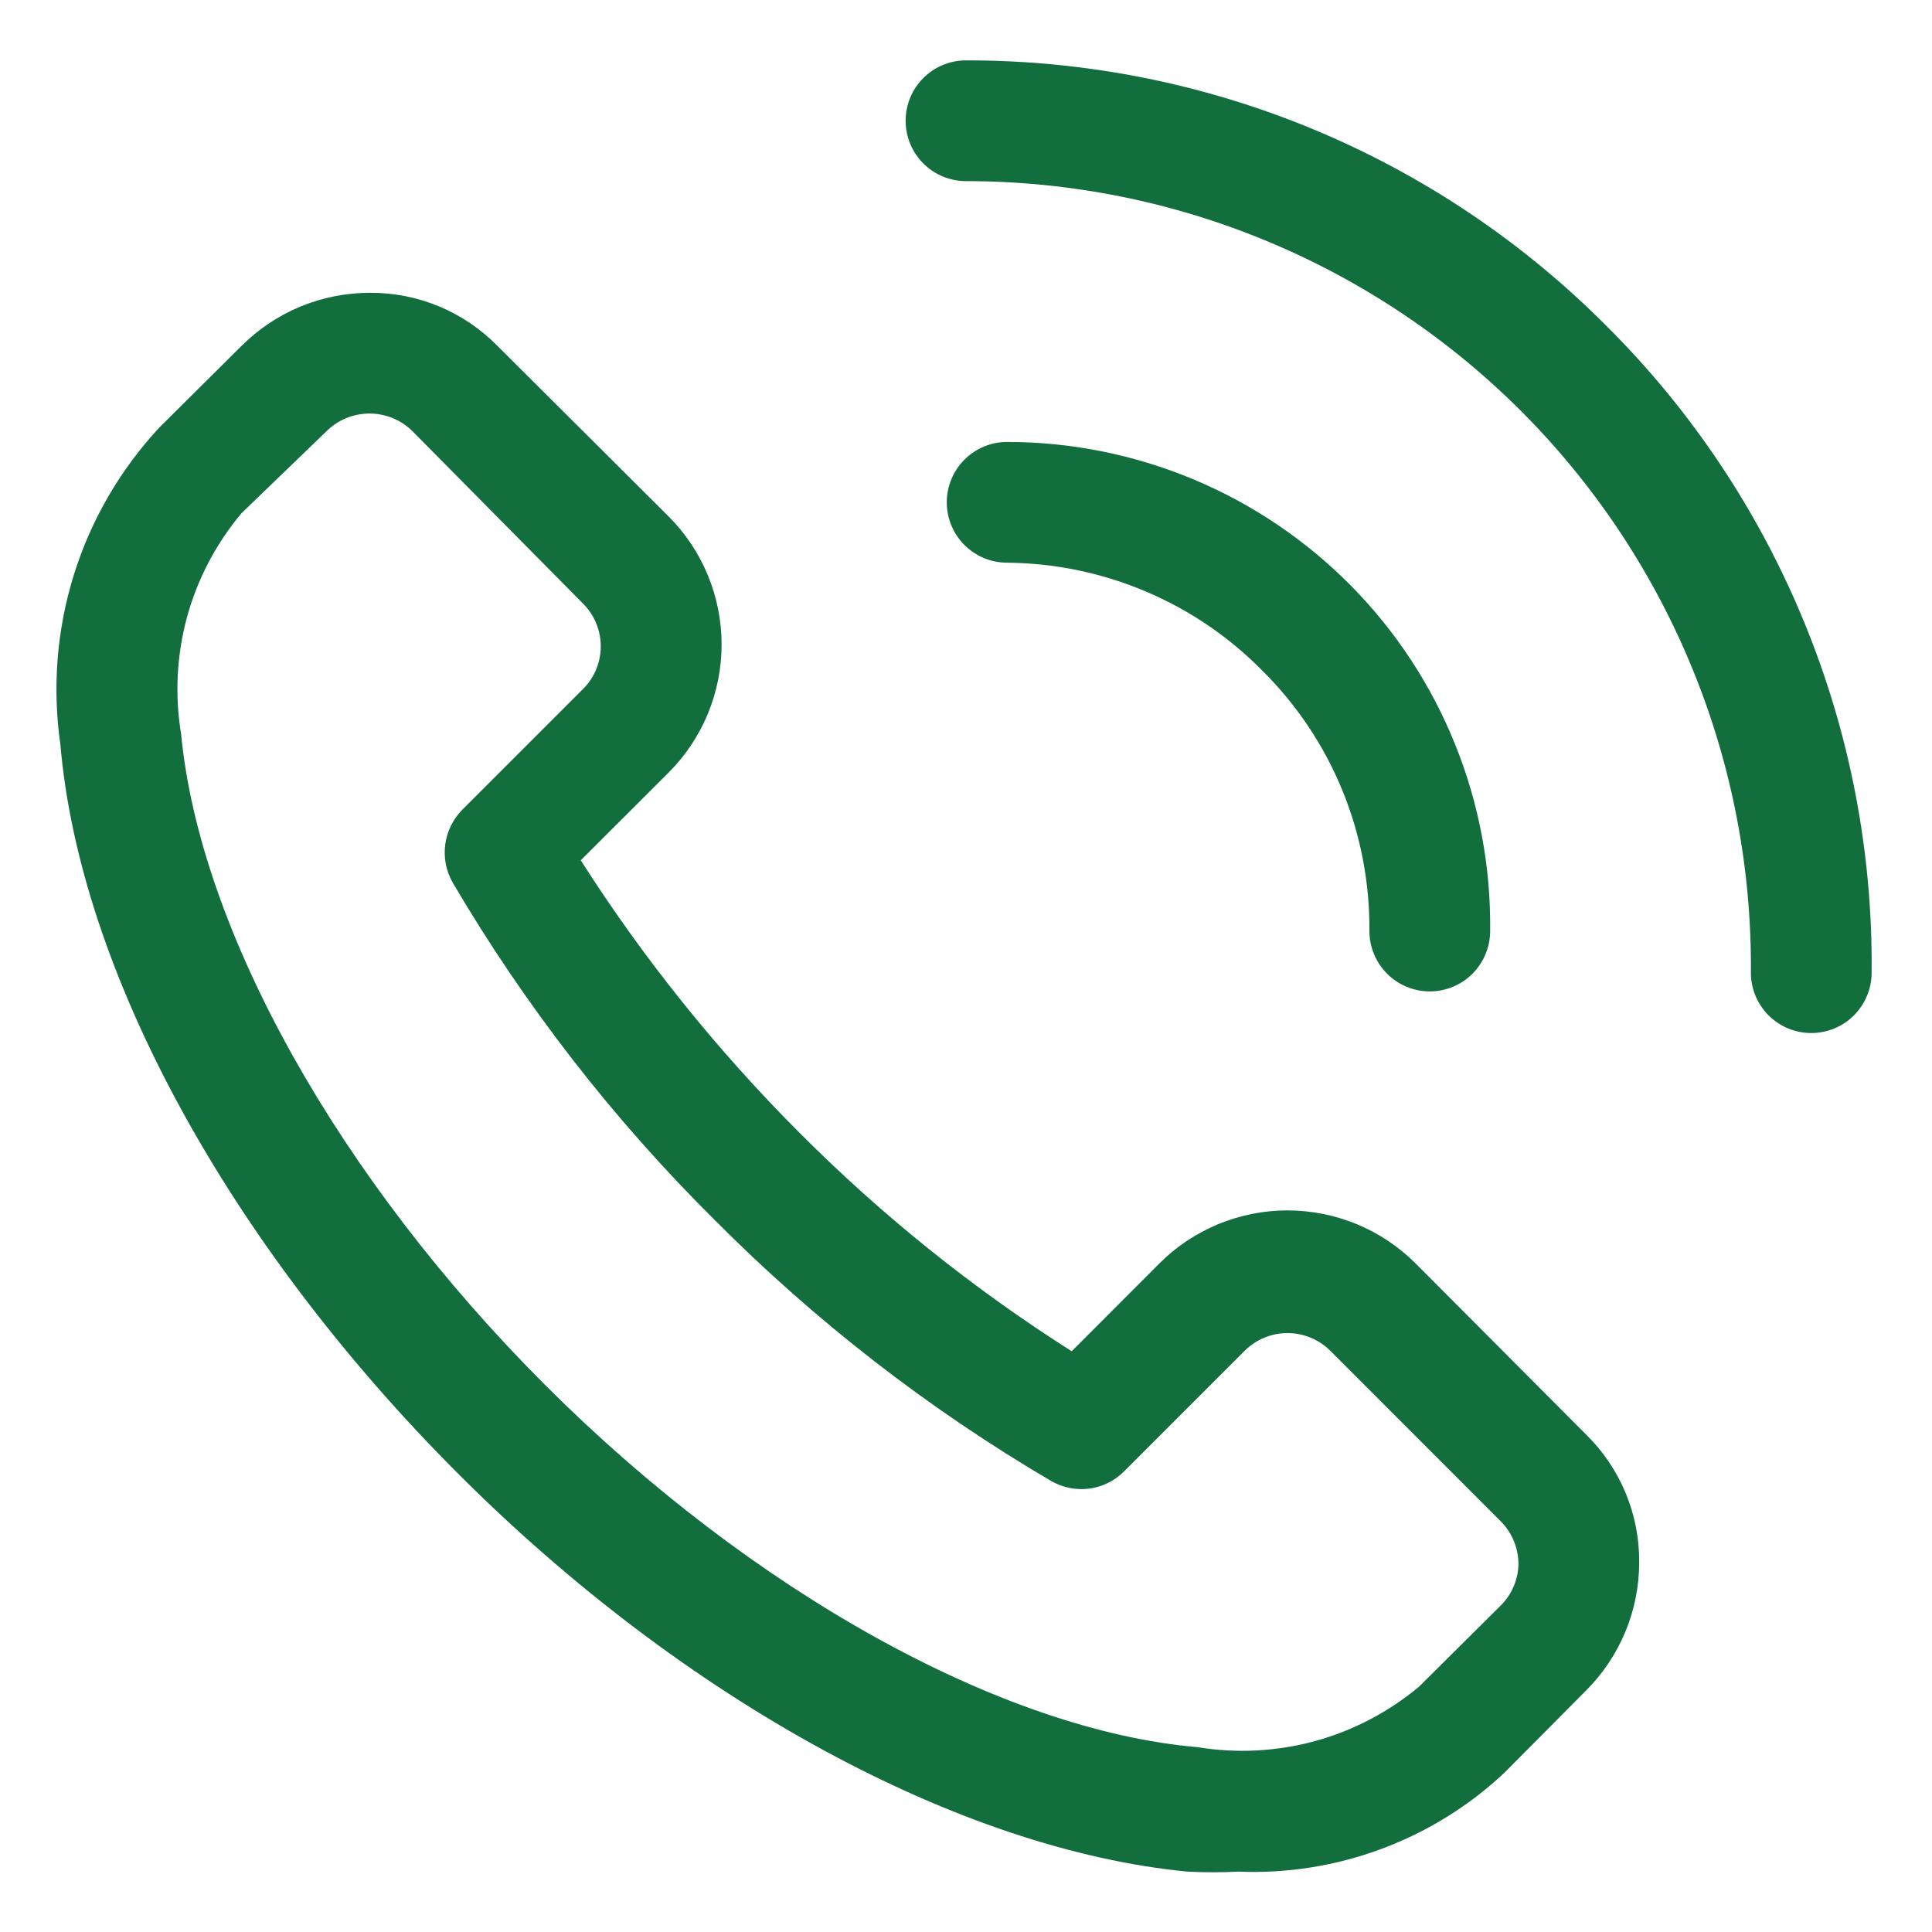 <svg width="20" height="20" viewBox="0 0 20 20" fill="none" xmlns="http://www.w3.org/2000/svg">
<g clip-path="url(#clip0_1_4)">
<mask id="mask0_1_4" style="mask-type:luminance" maskUnits="userSpaceOnUse" x="0" y="0" width="20" height="20">
<path d="M20 0H0V20H20V0Z" fill="white"/>
</mask>
<g mask="url(#mask0_1_4)">
<path d="M14.656 13.081C14.482 12.906 14.275 12.768 14.047 12.673C13.819 12.579 13.575 12.53 13.328 12.53C13.081 12.53 12.837 12.579 12.609 12.673C12.381 12.768 12.174 12.906 12 13.081L11.094 13.988C10.073 13.34 9.128 12.581 8.275 11.725C7.421 10.87 6.662 9.925 6.012 8.906L6.919 8C7.094 7.826 7.232 7.619 7.327 7.391C7.421 7.163 7.47 6.919 7.47 6.672C7.47 6.425 7.421 6.181 7.327 5.953C7.232 5.725 7.094 5.518 6.919 5.344L5.15 3.581C4.978 3.406 4.773 3.267 4.546 3.172C4.32 3.078 4.077 3.03 3.831 3.031C3.584 3.031 3.339 3.079 3.111 3.173C2.882 3.268 2.675 3.406 2.5 3.581L1.65 4.425C1.245 4.861 0.942 5.381 0.765 5.949C0.588 6.517 0.54 7.118 0.625 7.706C0.825 10.05 2.362 12.869 4.731 15.244C7.1 17.619 9.95 19.15 12.294 19.375C12.469 19.384 12.644 19.384 12.819 19.375C13.323 19.396 13.827 19.316 14.3 19.14C14.774 18.964 15.207 18.696 15.575 18.35L16.419 17.5C16.594 17.325 16.732 17.118 16.827 16.889C16.921 16.661 16.969 16.416 16.969 16.169C16.97 15.923 16.922 15.68 16.828 15.454C16.733 15.227 16.594 15.022 16.419 14.85L14.656 13.081ZM15.537 16.619L14.688 17.462C14.373 17.724 14.006 17.916 13.612 18.024C13.217 18.131 12.804 18.153 12.4 18.087C10.369 17.913 7.781 16.475 5.644 14.338C3.506 12.2 2.069 9.631 1.875 7.6C1.808 7.196 1.829 6.783 1.936 6.388C2.044 5.993 2.237 5.626 2.5 5.313L3.381 4.463C3.44 4.405 3.509 4.359 3.585 4.328C3.661 4.297 3.743 4.281 3.825 4.281C3.907 4.281 3.989 4.297 4.065 4.328C4.141 4.359 4.21 4.405 4.269 4.463L6.037 6.25C6.154 6.367 6.219 6.526 6.219 6.691C6.219 6.856 6.154 7.014 6.037 7.131L4.787 8.381C4.69 8.479 4.627 8.606 4.609 8.742C4.591 8.879 4.618 9.018 4.687 9.138C5.436 10.412 6.345 11.584 7.394 12.625C8.435 13.673 9.607 14.583 10.881 15.331C11.001 15.4 11.14 15.428 11.276 15.41C11.413 15.392 11.54 15.329 11.637 15.231L12.887 13.981C13.005 13.865 13.163 13.8 13.328 13.8C13.493 13.8 13.652 13.865 13.769 13.981L15.537 15.75C15.595 15.808 15.641 15.878 15.672 15.954C15.703 16.03 15.719 16.111 15.719 16.194C15.715 16.353 15.65 16.506 15.537 16.619ZM16.625 3.369C15.756 2.497 14.724 1.806 13.587 1.335C12.45 0.864 11.231 0.623 10 0.625C9.834 0.625 9.675 0.691 9.558 0.808C9.441 0.925 9.375 1.084 9.375 1.25C9.375 1.416 9.441 1.575 9.558 1.692C9.675 1.809 9.834 1.875 10 1.875C11.073 1.875 12.135 2.087 13.125 2.5C14.116 2.913 15.014 3.517 15.77 4.279C16.525 5.041 17.122 5.945 17.526 6.938C17.931 7.932 18.134 8.996 18.125 10.069C18.125 10.235 18.191 10.393 18.308 10.511C18.425 10.628 18.584 10.694 18.75 10.694C18.916 10.694 19.075 10.628 19.192 10.511C19.309 10.393 19.375 10.235 19.375 10.069C19.387 8.825 19.15 7.591 18.677 6.441C18.205 5.29 17.507 4.245 16.625 3.369Z" fill="#126E3D"/>
<path d="M13.069 6.944C13.424 7.296 13.705 7.716 13.895 8.179C14.085 8.642 14.18 9.138 14.176 9.638C14.176 9.803 14.242 9.962 14.359 10.08C14.476 10.197 14.635 10.263 14.801 10.263C14.966 10.263 15.126 10.197 15.243 10.08C15.36 9.962 15.426 9.803 15.426 9.638C15.434 8.976 15.311 8.319 15.063 7.705C14.816 7.091 14.449 6.533 13.984 6.062C13.518 5.591 12.964 5.217 12.354 4.962C11.743 4.707 11.088 4.575 10.426 4.575C10.26 4.575 10.101 4.641 9.984 4.758C9.867 4.875 9.801 5.034 9.801 5.2C9.801 5.366 9.867 5.525 9.984 5.642C10.101 5.759 10.26 5.825 10.426 5.825C10.918 5.829 11.405 5.93 11.859 6.122C12.313 6.314 12.724 6.593 13.069 6.944Z" fill="#126E3D"/>
</g>
</g>
<defs>
<clipPath id="clip0_1_4">
<rect width="20" height="20" fill="white"/>
</clipPath>
</defs>
</svg>
